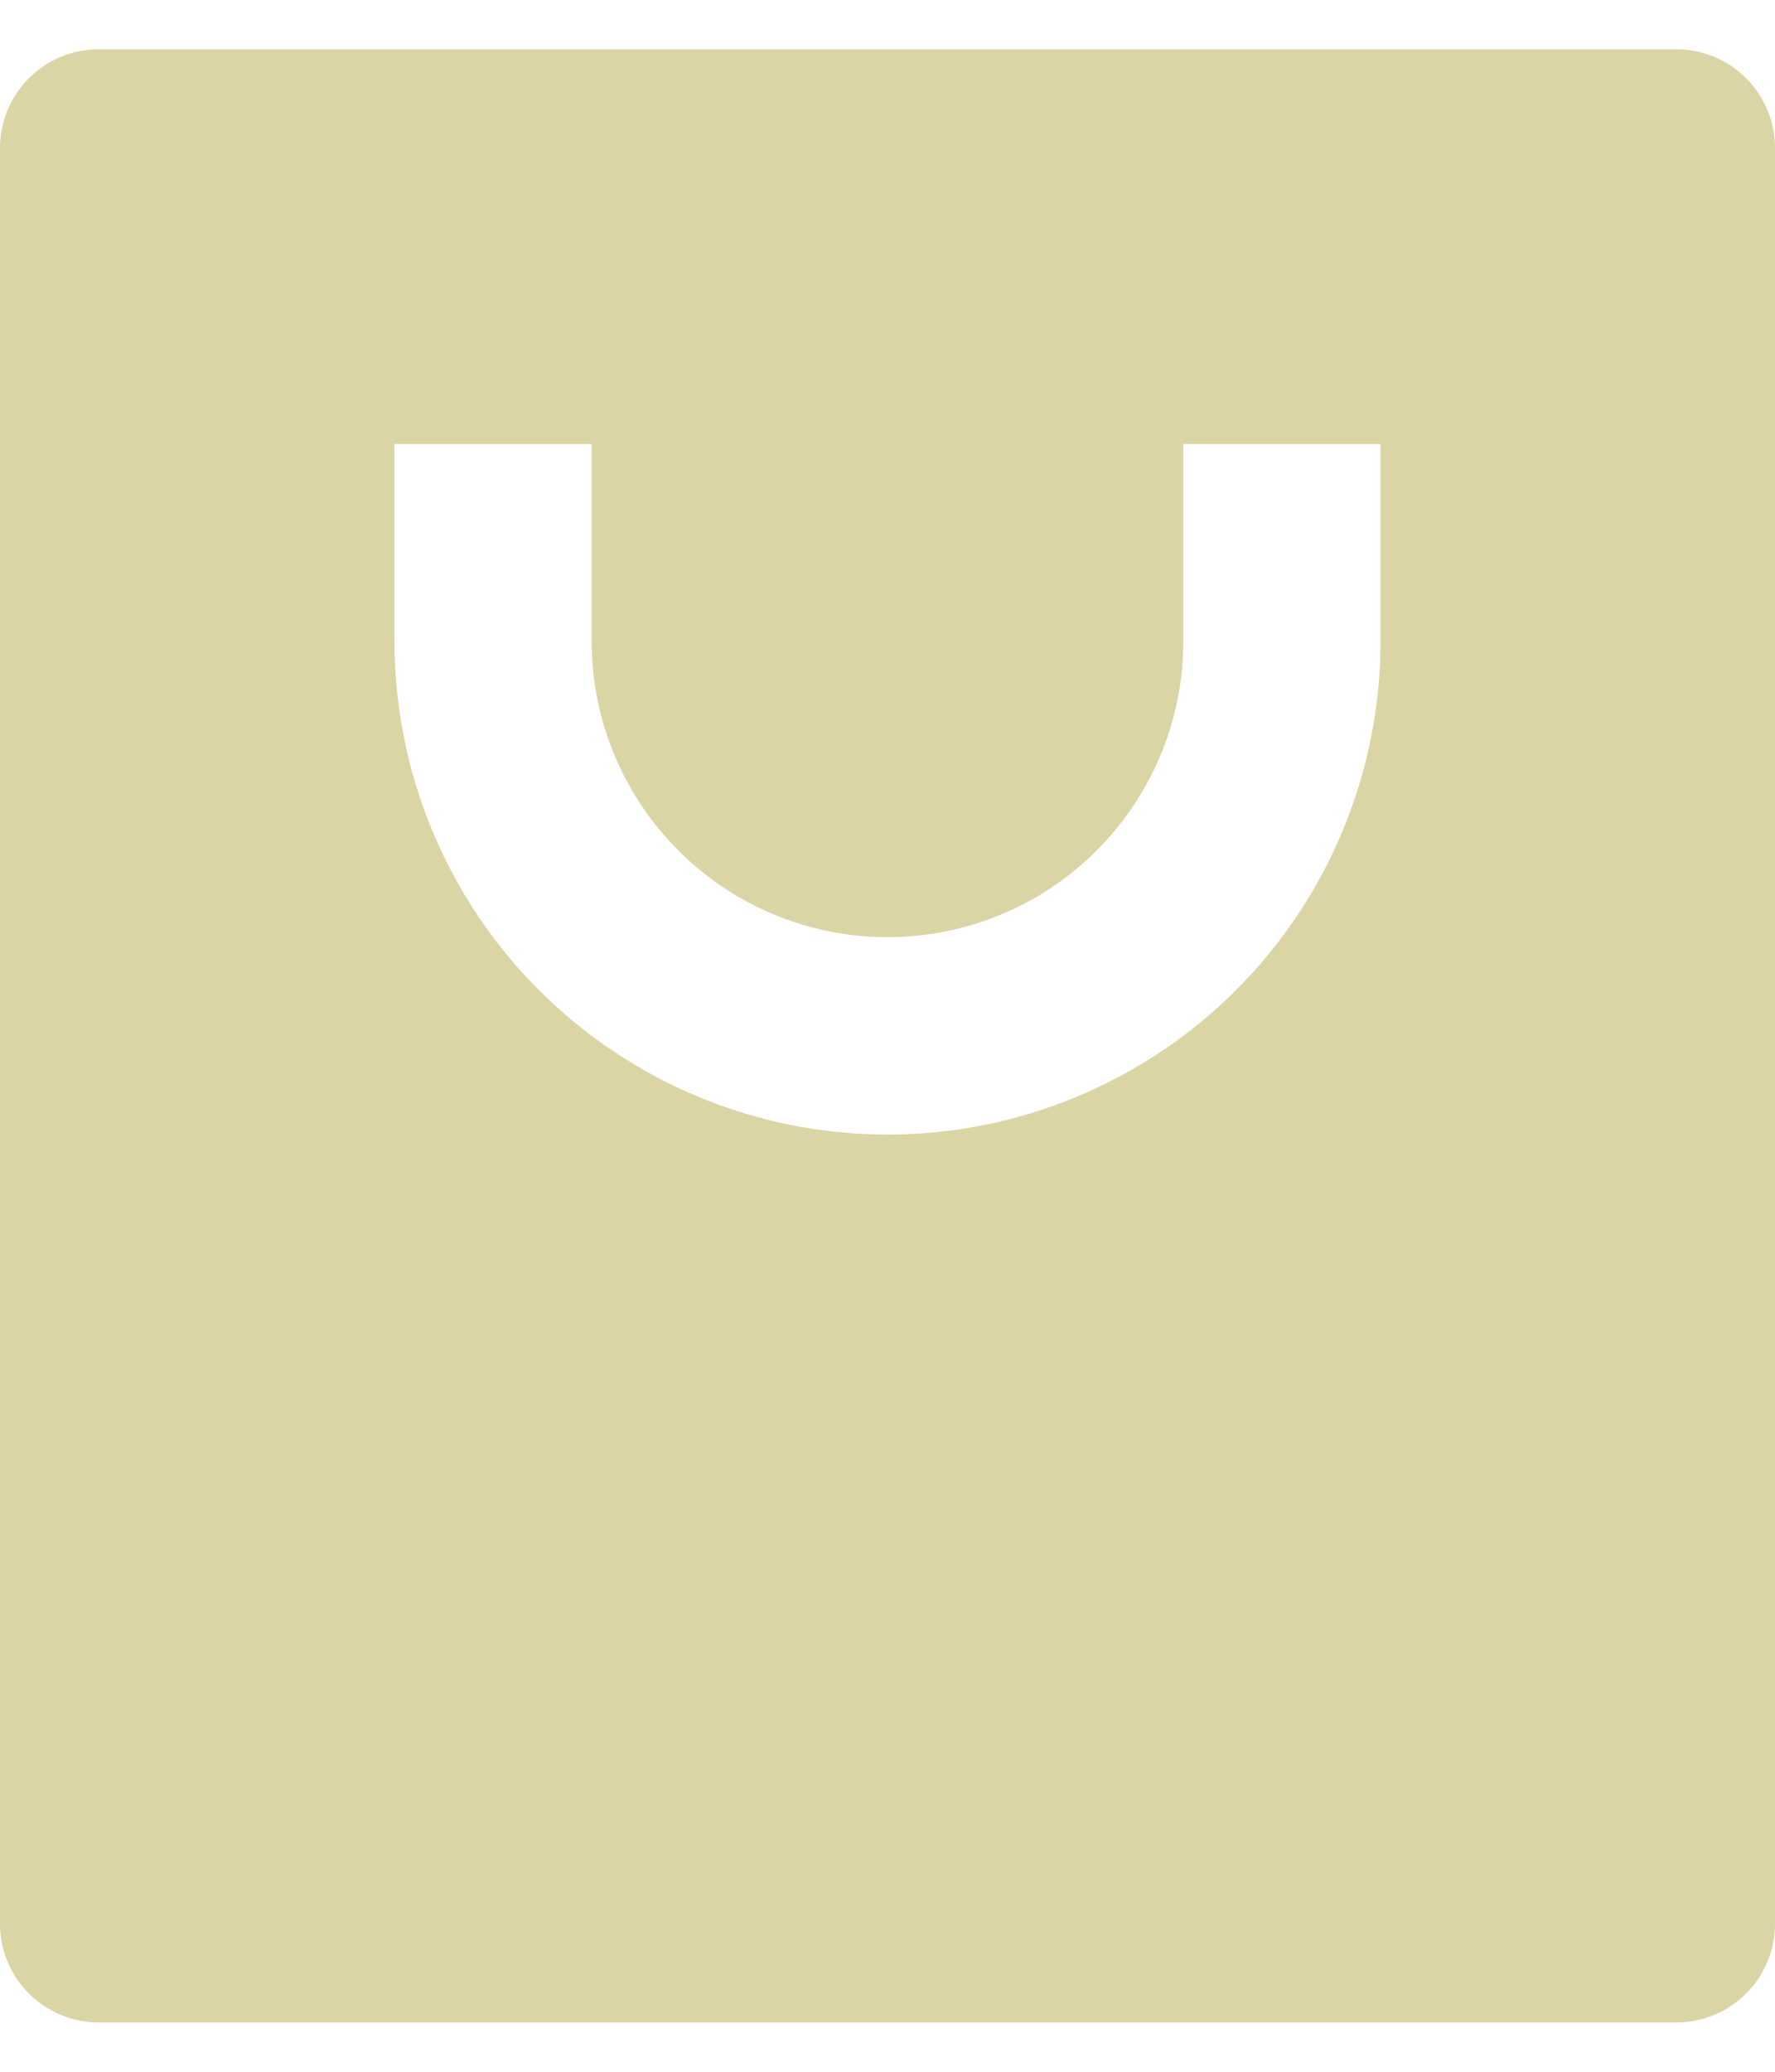 <svg width="12" height="14" viewBox="0 0 12 14" fill="none" xmlns="http://www.w3.org/2000/svg">
<path d="M11.333 13.667H0.667C0.49 13.667 0.32 13.596 0.195 13.471C0.07 13.346 0 13.177 0 13V1C0 0.823 0.07 0.654 0.195 0.529C0.32 0.403 0.49 0.333 0.667 0.333H11.333C11.51 0.333 11.68 0.403 11.805 0.529C11.93 0.654 12 0.823 12 1V13C12 13.177 11.93 13.346 11.805 13.471C11.68 13.596 11.51 13.667 11.333 13.667ZM4 3H2.667V4.333C2.667 5.217 3.018 6.065 3.643 6.69C4.268 7.315 5.116 7.667 6 7.667C6.884 7.667 7.732 7.315 8.357 6.69C8.982 6.065 9.333 5.217 9.333 4.333V3H8V4.333C8 4.864 7.789 5.372 7.414 5.747C7.039 6.123 6.53 6.333 6 6.333C5.47 6.333 4.961 6.123 4.586 5.747C4.211 5.372 4 4.864 4 4.333V3Z" fill="#DBD4A5"/>
</svg>
